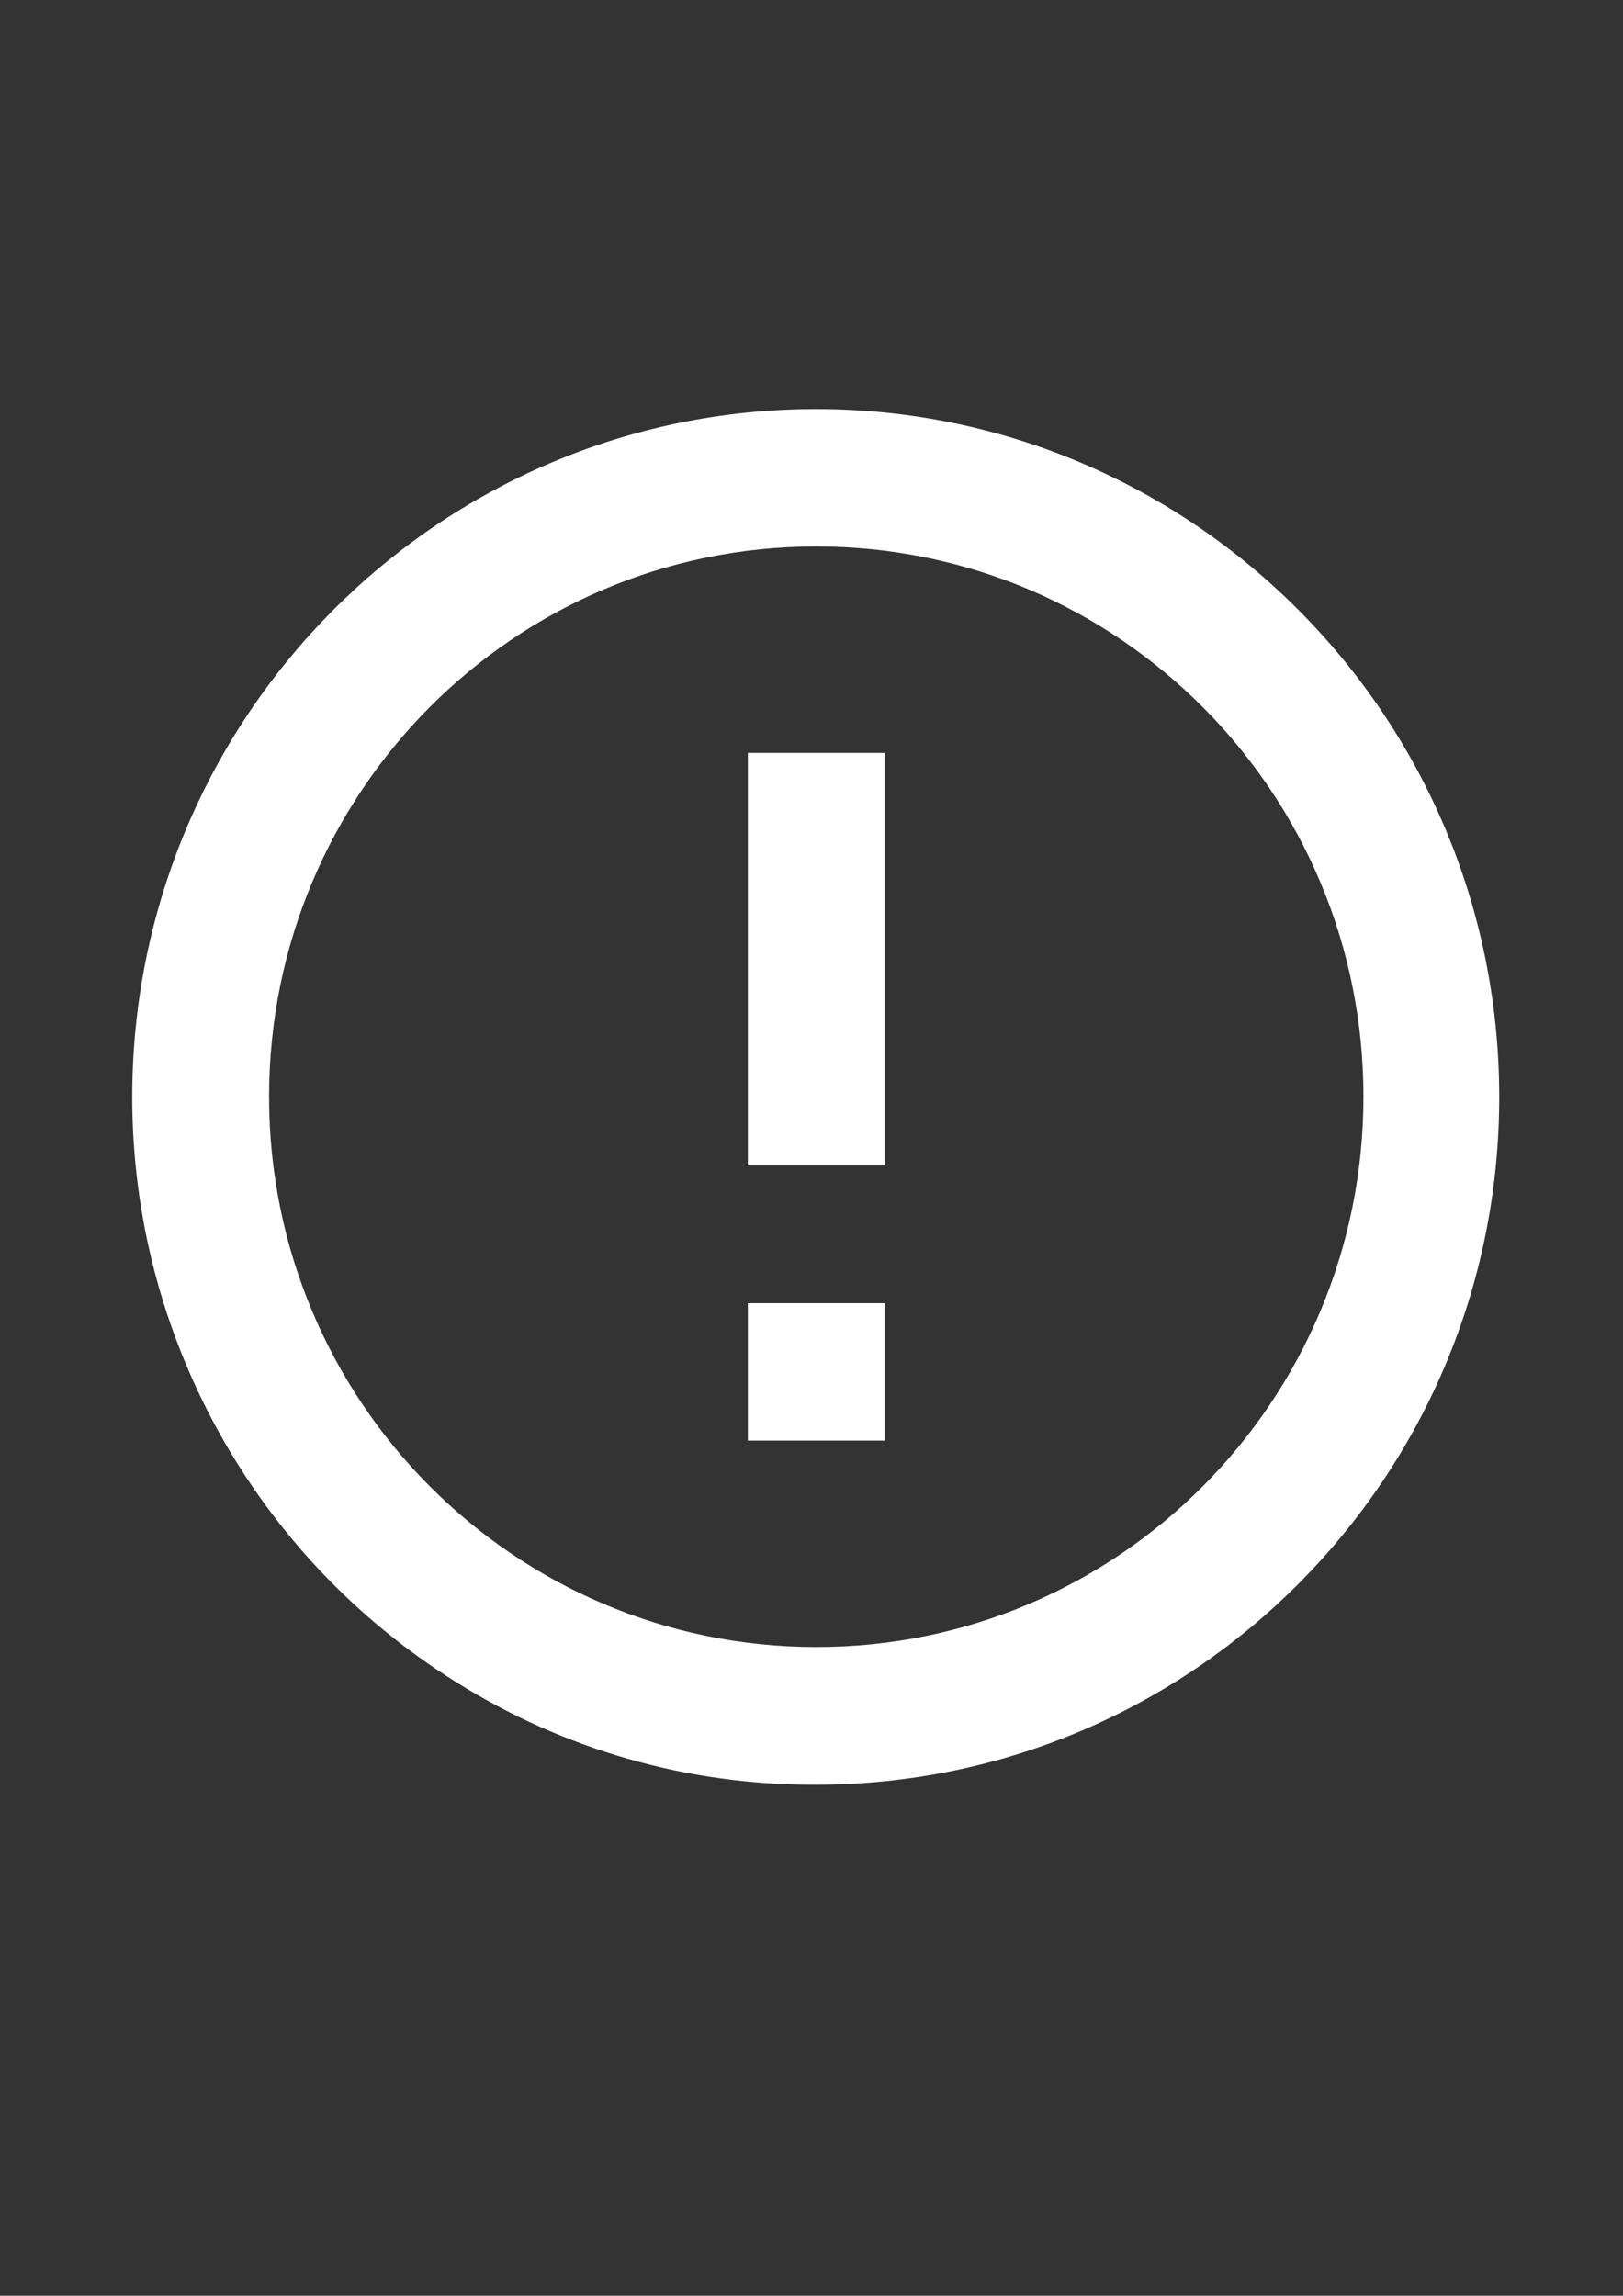 <?xml version="1.0" encoding="utf-8"?>
<!-- Generator: Adobe Illustrator 24.3.0, SVG Export Plug-In . SVG Version: 6.00 Build 0)  -->
<svg version="1.1" id="Layer_1" xmlns="http://www.w3.org/2000/svg" xmlns:xlink="http://www.w3.org/1999/xlink" x="0px" y="0px"
	 viewBox="0 0 595.3 841.9" style="enable-background:new 0 0 595.3 841.9;" xml:space="preserve">
<rect x="0" y="0" width="595.3" height="841.9" fill="#333333" stroke="none"/>
<style type="text/css">
	.st0{fill:#FFFFFF;}
</style>
<path id="Icon_material-error-outline" class="st0" d="M274.3,477.9h50.2v50.4h-50.2V477.9z M274.3,276.1h50.2v151.3h-50.2V276.1z
	 M299.2,150C160.6,150.2,48.4,263.2,48.5,402.6c0.1,87.1,44.9,168,118.4,214c39.6,25,85.5,38.1,132.2,37.9
	c138.5,0,250.8-112.9,250.8-252.2S437.7,150,299.2,150z M299.4,604c-110.8,0-200.7-90.3-200.7-201.8s89.8-201.8,200.7-201.8
	s200.7,90.3,200.7,201.8c0,111.4-89.8,201.8-200.6,201.8C299.5,604,299.4,604,299.4,604z"/>
</svg>
